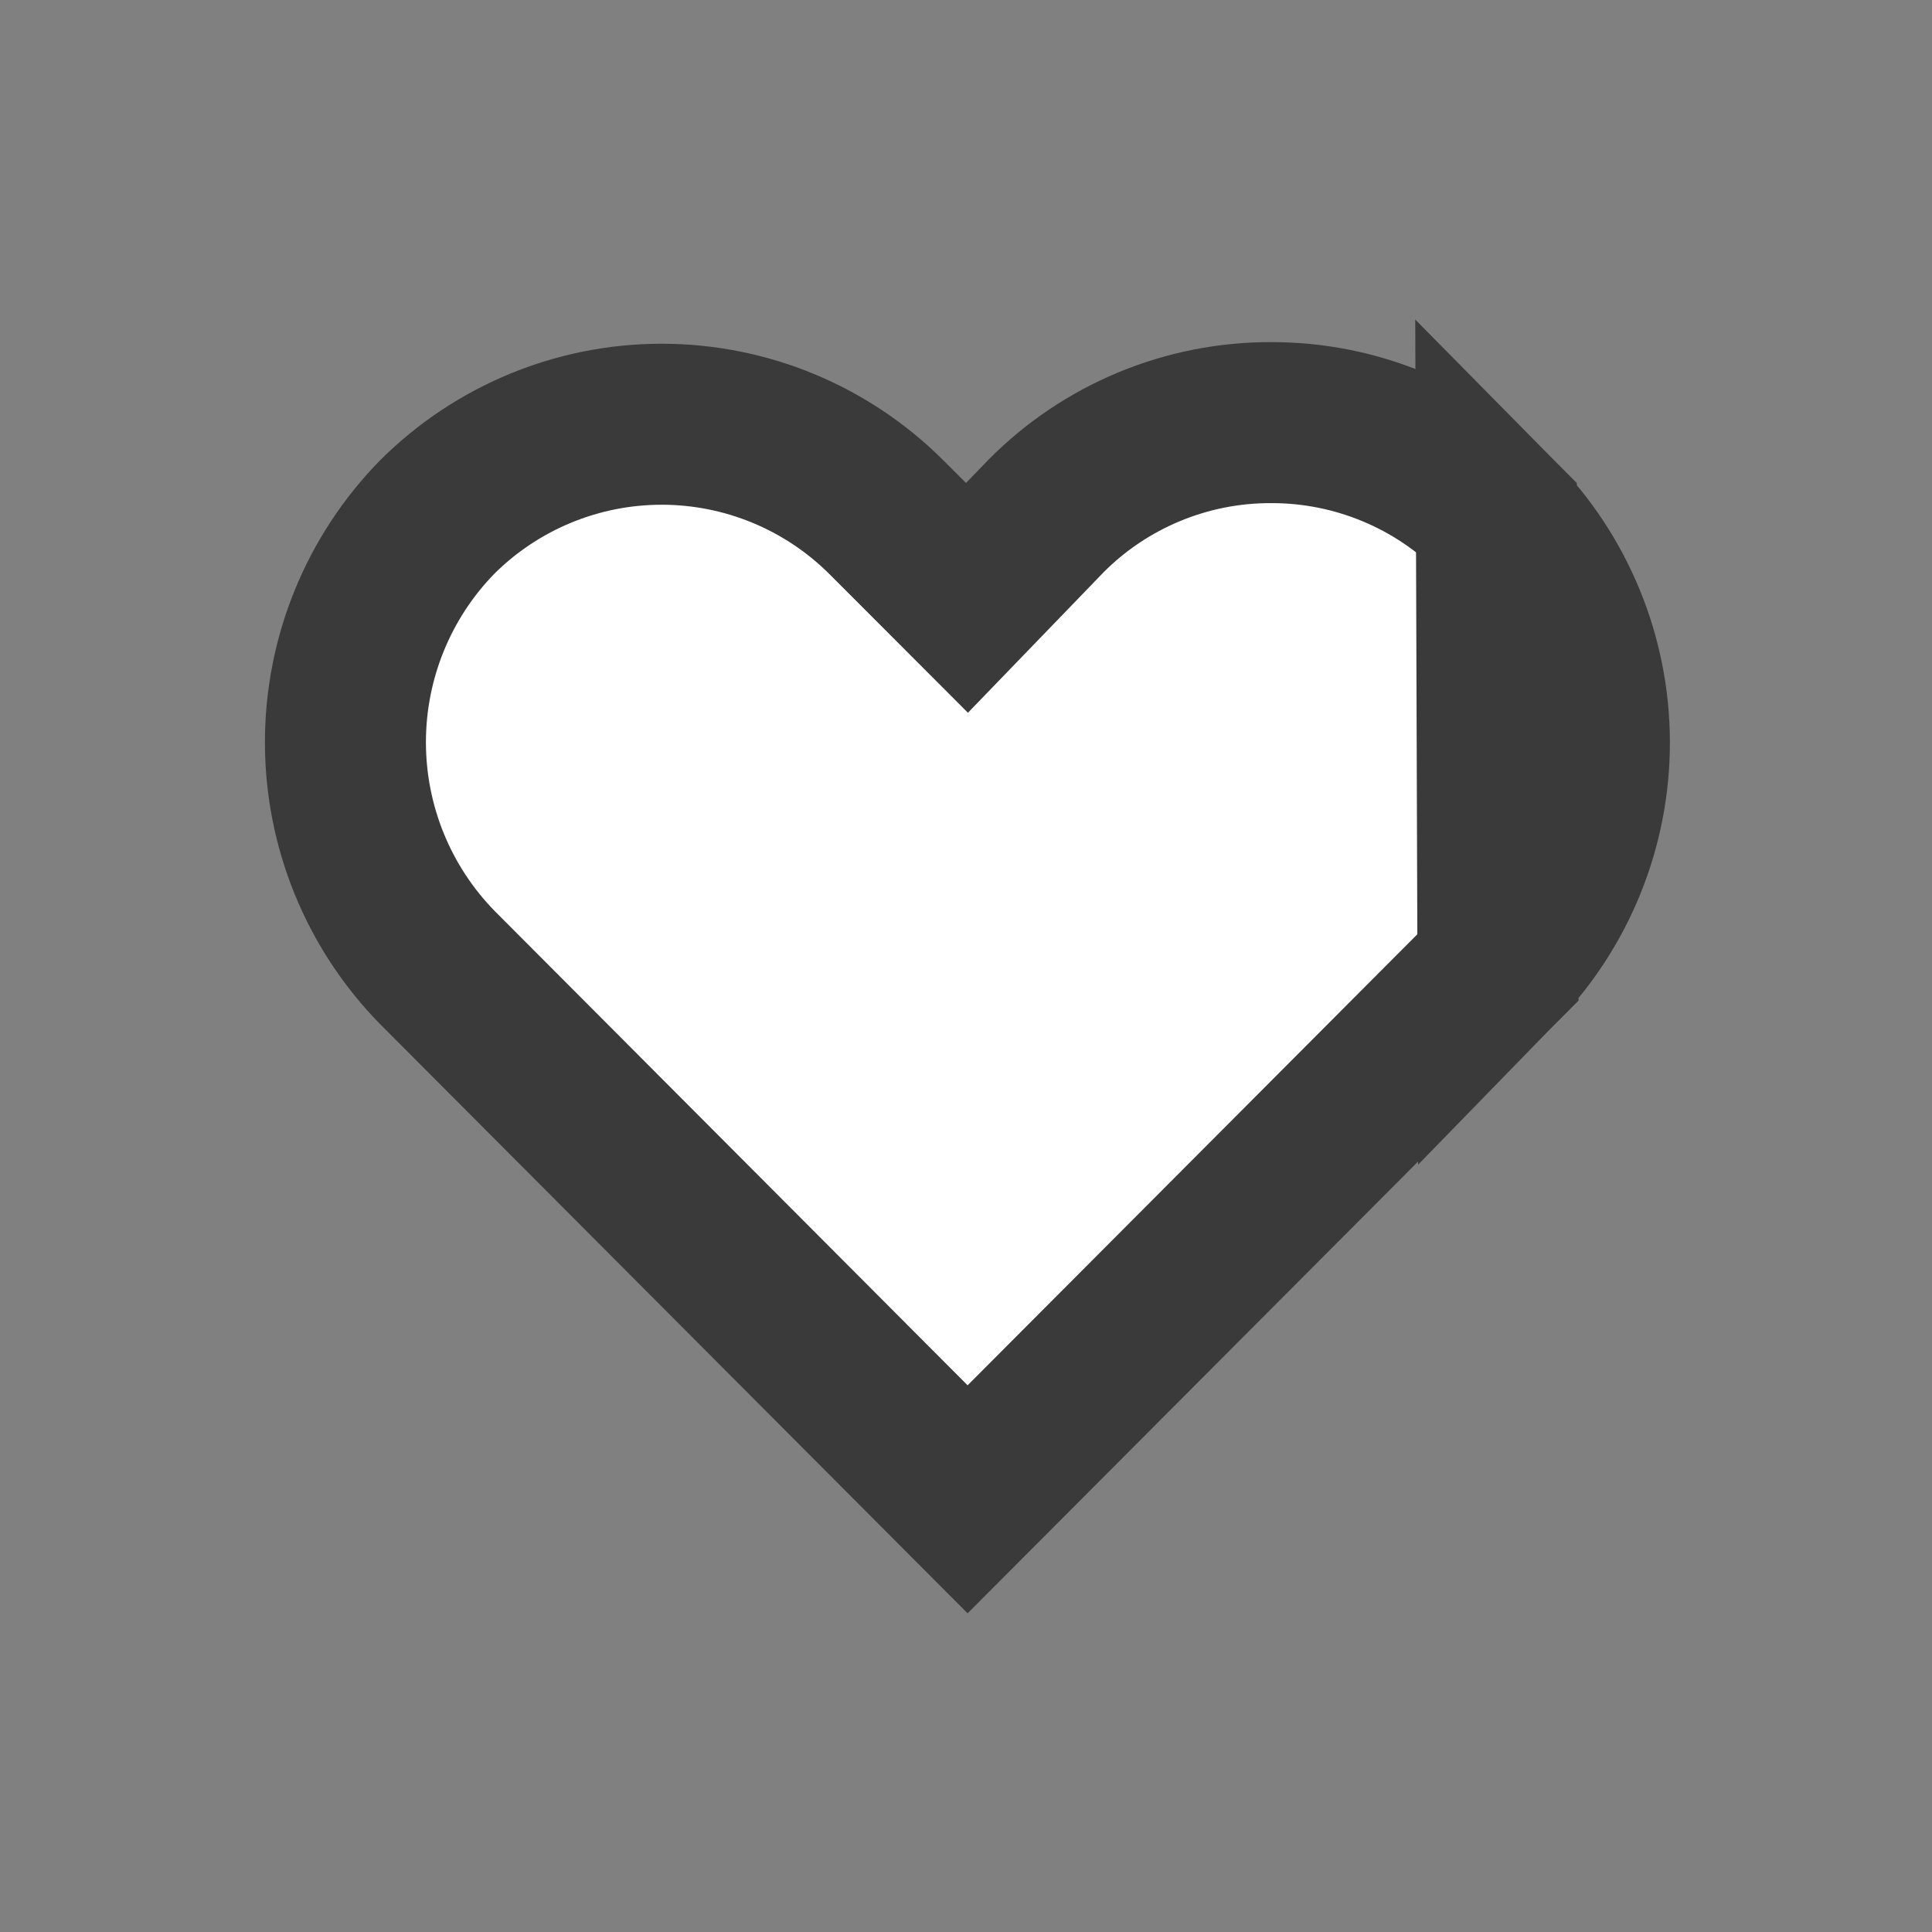 <svg xmlns="http://www.w3.org/2000/svg" width="24" height="24" viewBox="0 0 24 24" fill="none">
<rect x="0" y="0" width="24" height="24" fill="#808080" stroke="none"/>
<path d="M18.608 12.018C19.339 11.268 19.747 10.261 19.744 9.214C19.741 8.165 19.326 7.159 18.589 6.413L18.608 12.018ZM18.608 12.018L12.02 18.625L5.431 12.017C4.7 11.27 4.291 10.266 4.291 9.22C4.291 8.175 4.7 7.171 5.43 6.424C6.171 5.685 7.174 5.27 8.22 5.27C9.267 5.27 10.272 5.686 11.013 6.427C11.013 6.427 11.013 6.427 11.013 6.427L11.293 6.707L12.012 7.427L12.719 6.695L12.995 6.409C13.36 6.041 13.794 5.75 14.272 5.551C14.752 5.351 15.267 5.249 15.787 5.25L15.792 5.25C16.312 5.249 16.827 5.351 17.308 5.551C17.788 5.75 18.223 6.043 18.589 6.413L18.608 12.018Z" fill="white" stroke="#3A3A3A" stroke-width="2"/>
</svg>